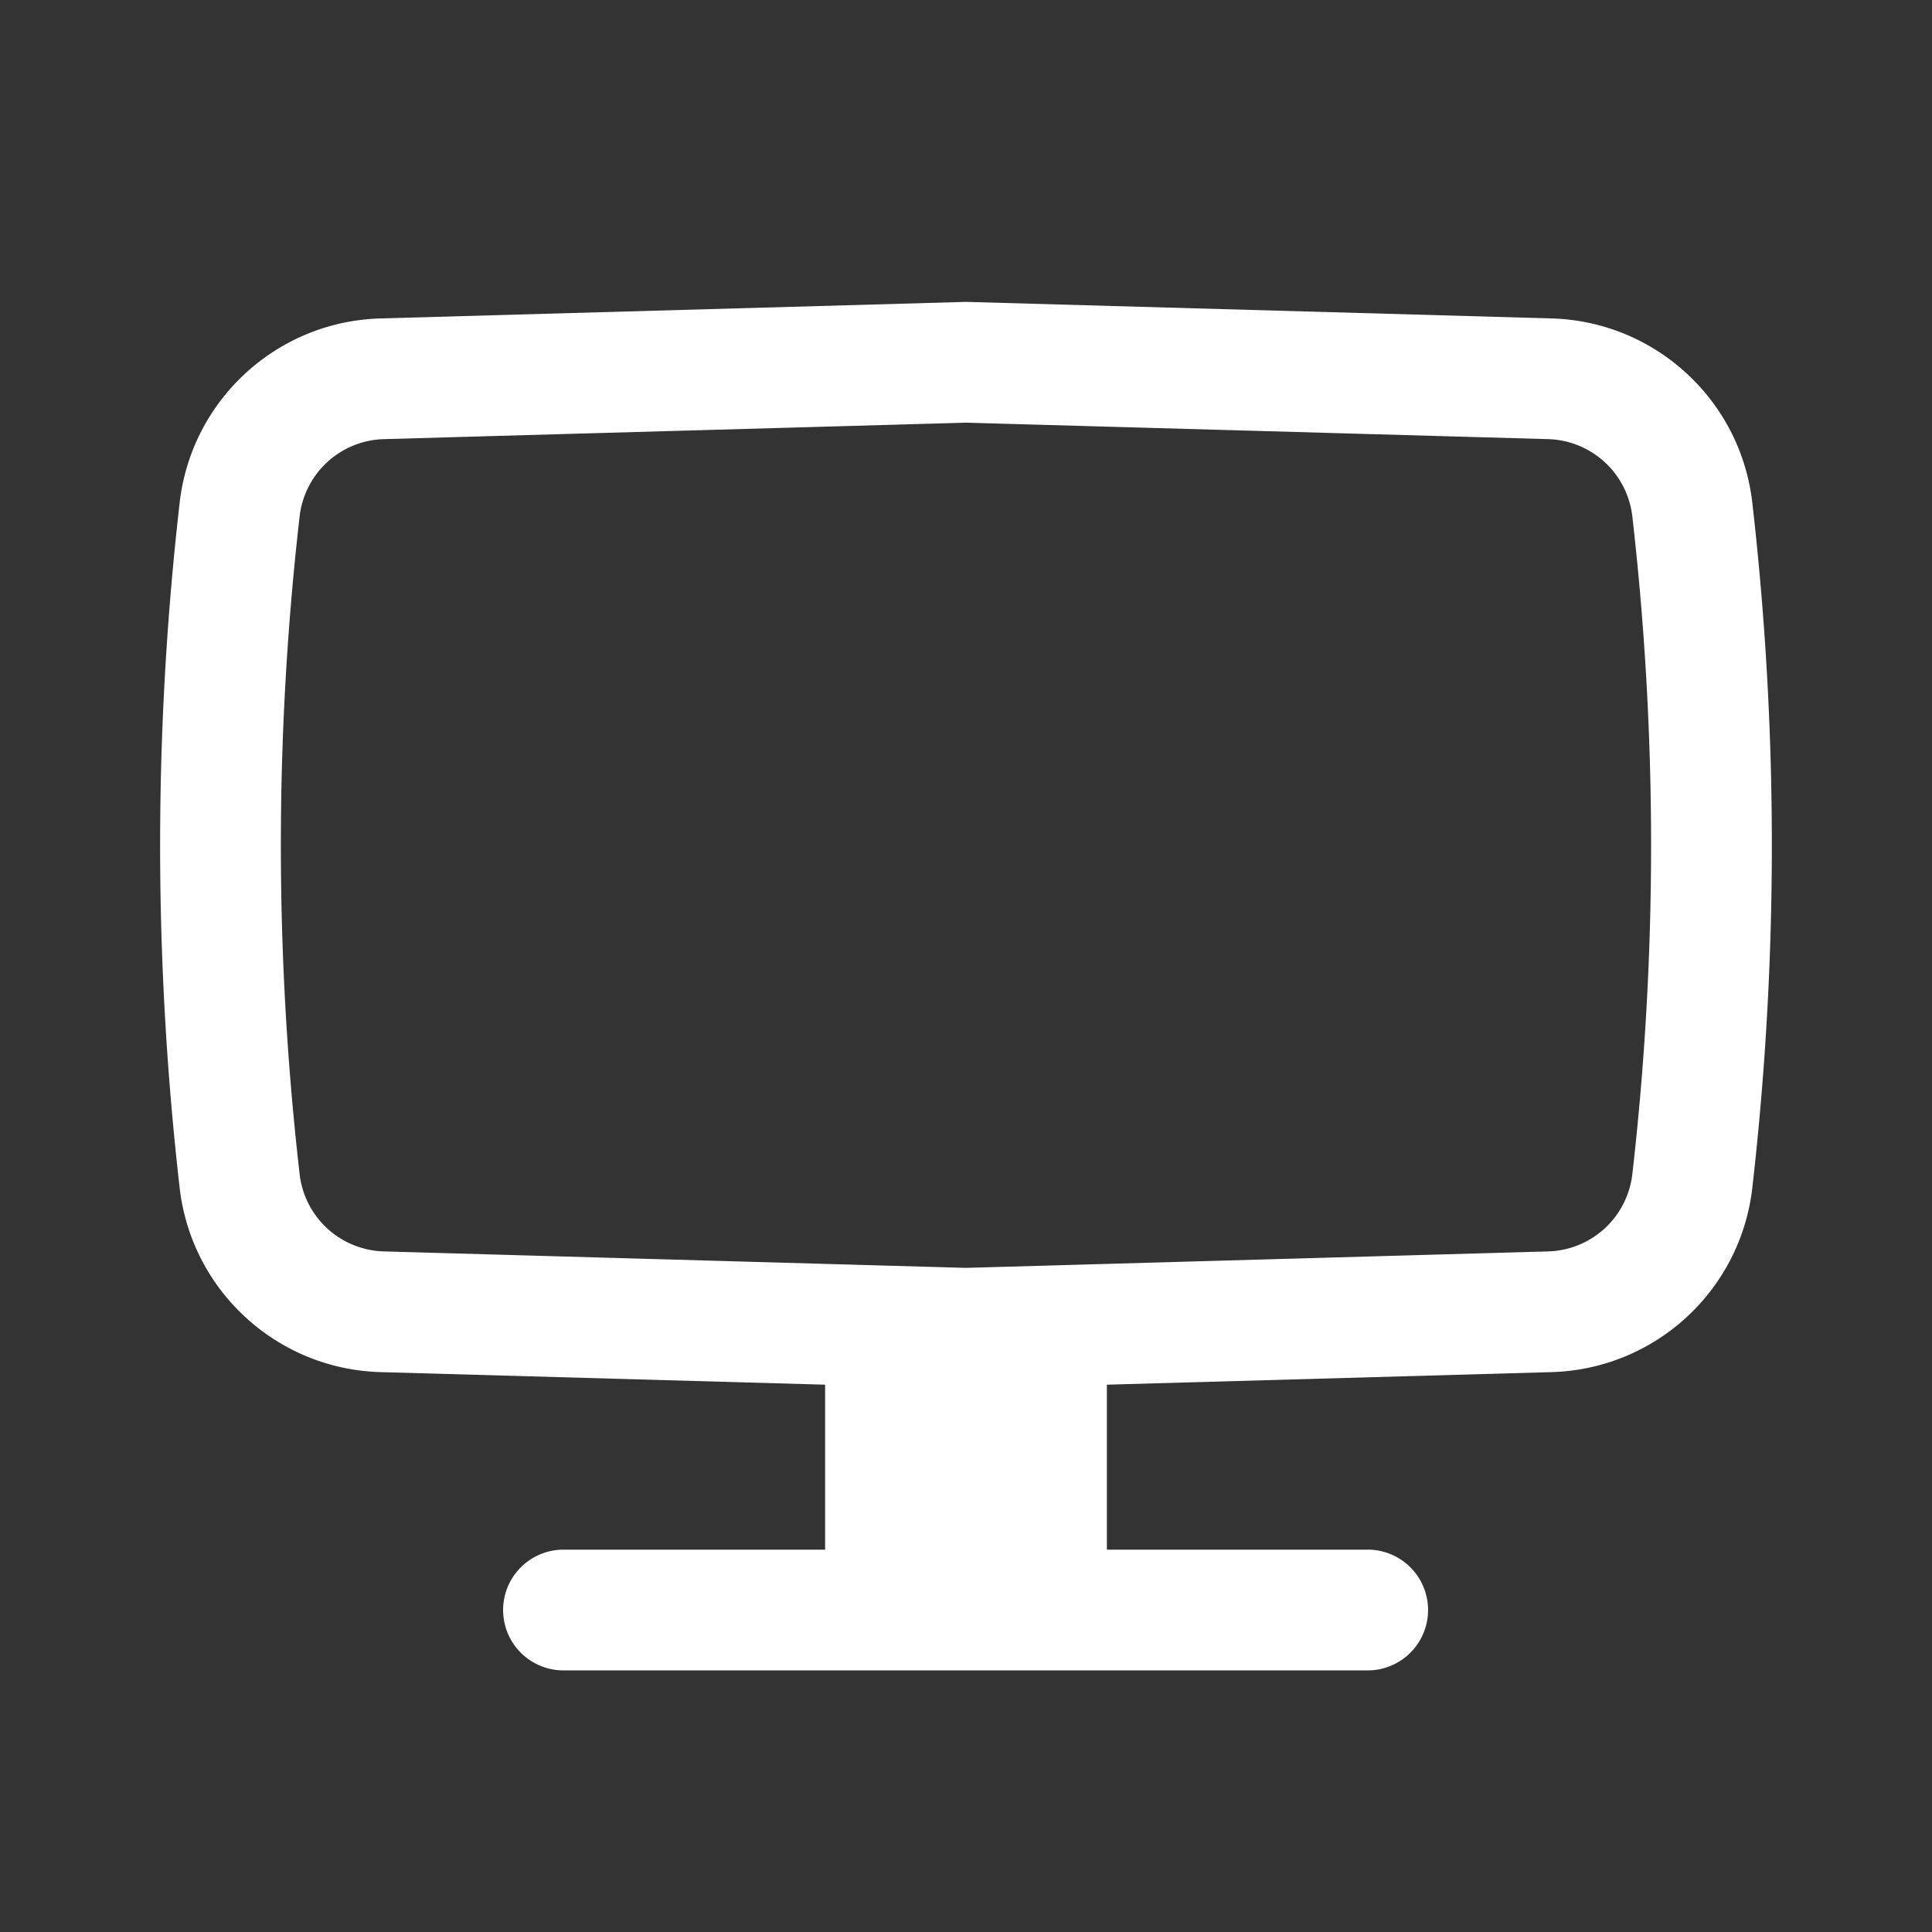 <svg xmlns="http://www.w3.org/2000/svg" width="181" height="181" fill="none" viewBox="0 0 181 181">
  <rect x="0" y="0" width="181" height="181" fill="#333333" stroke="none"/>
  <path fill="#fff" fill-rule="evenodd" d="M90.5 28.281l54.854 1.551c9.693.274 17.71 7.632 18.812 17.266a282.298 282.298 0 010 64.183c-1.102 9.634-9.119 16.992-18.812 17.266l-41.657 1.178v15.454h24.51a5.657 5.657 0 010 11.313H52.791a5.656 5.656 0 110-11.313H77.3v-15.454l-41.657-1.178c-9.693-.274-17.71-7.632-18.812-17.266a282.31 282.31 0 010-64.183c1.102-9.634 9.12-16.992 18.812-17.266l54.855-1.55zm0 11.317L35.963 41.14a8.176 8.176 0 00-7.893 7.244 270.997 270.997 0 000 61.612 8.176 8.176 0 007.893 7.243l54.535 1.542 54.536-1.542a8.176 8.176 0 007.892-7.243 271.02 271.02 0 000-61.612 8.176 8.176 0 00-7.892-7.244l-54.536-1.542z" clip-rule="evenodd"/>
</svg>
